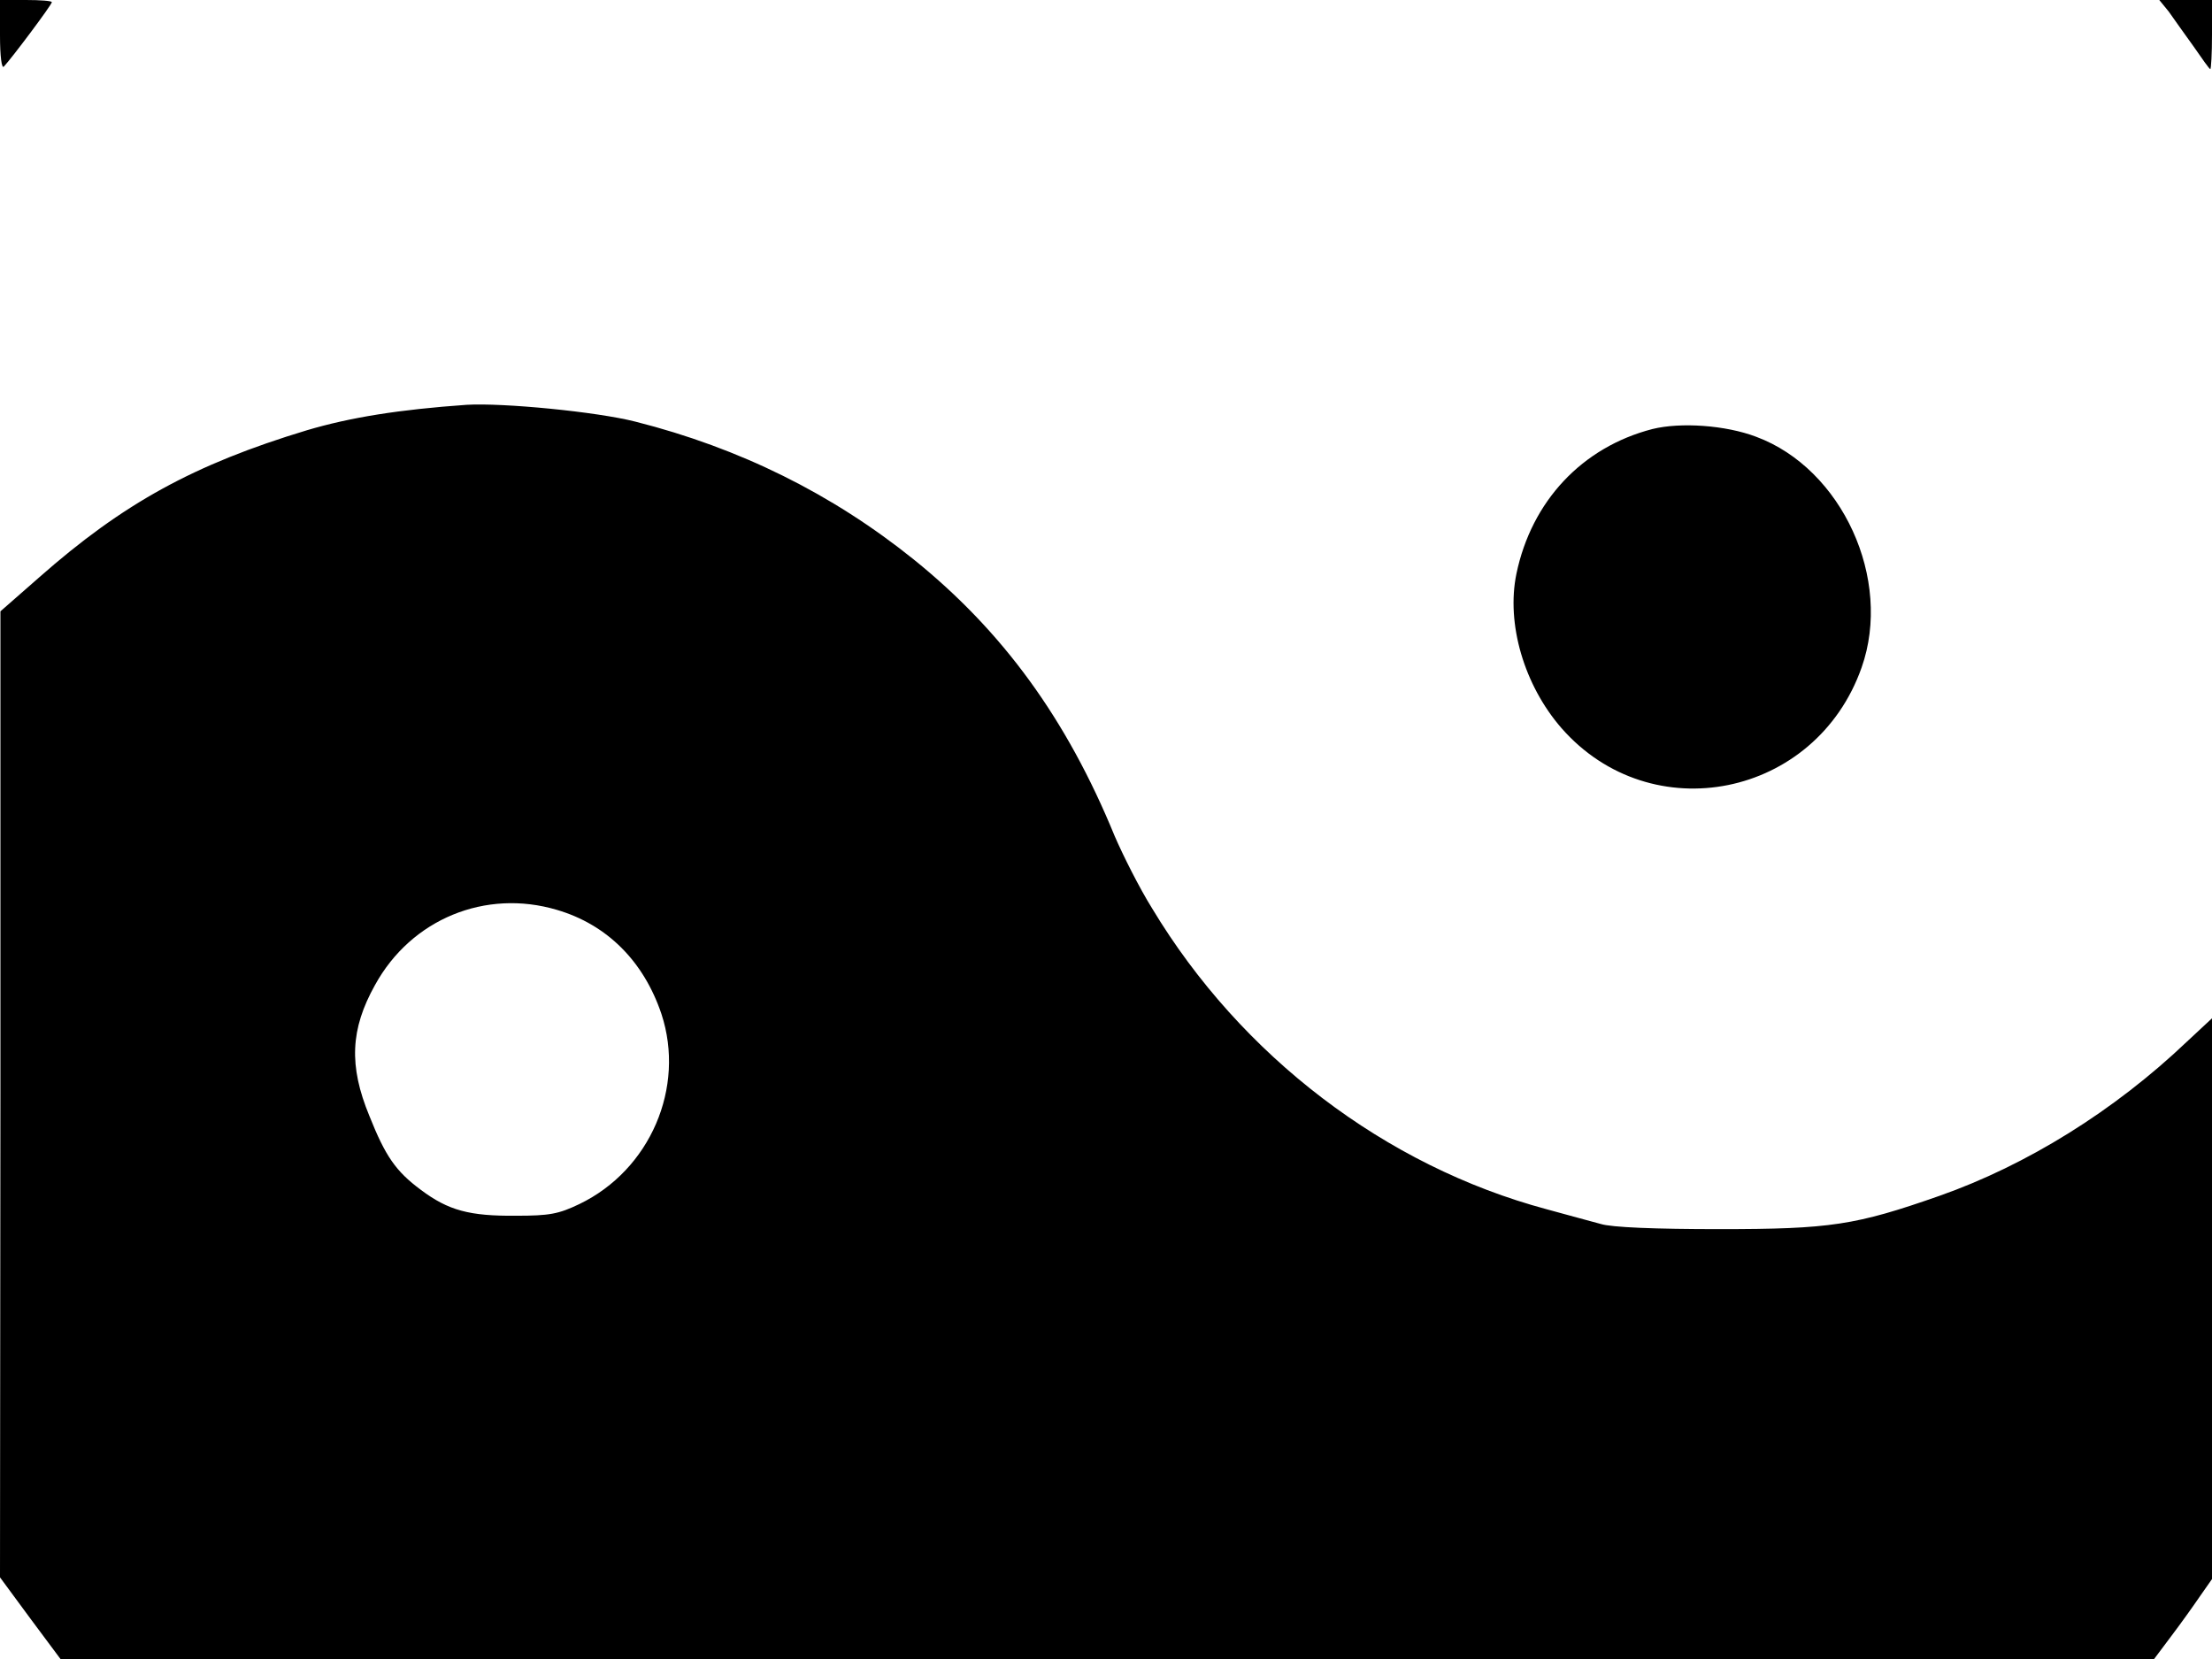 <svg xmlns="http://www.w3.org/2000/svg" width="682.667" height="512" version="1.0" viewBox="0 0 512 384"><path d="M0 8.2c0 4.9.4 7.8.9 7.2C2.7 13.5 12 1.1 12 .5 12 .2 9.3 0 6 0H0zm502-5.5c1.1 1.6 3.7 5.2 5.7 8 2 2.9 3.7 5.3 3.9 5.3s.4-3.6.4-8V0h-12.2zm-394 91c-15.6 1.1-26.9 2.9-37 5.9-26.1 7.9-42.5 16.9-62 34.1l-8.9 7.8v111.8L0 365.1l7 9.5 7 9.4h484.6l3.9-5.2c2.2-2.9 5.2-7.1 6.7-9.3l2.8-4V235.7l-5.8 5.4c-16.8 16-37.1 28.6-57.3 35.7-19.4 6.8-25.2 7.7-50.9 7.7-14.8 0-25-.4-27.5-1.2-2.2-.6-7.8-2.1-12.5-3.4-37.3-10-70.7-35.4-91.3-69.6-3-4.8-6.8-12.4-8.7-16.8-11.1-27.1-25.9-47.4-46.5-64-18.9-15.2-40.3-25.8-64.4-31.9-9-2.3-30.7-4.4-39.1-3.9m20.9 116.9c11.6 3.4 20.1 11.9 24.2 24.1 5.6 17-2.6 36.1-19 44-4.8 2.3-6.9 2.7-14.6 2.7-10.8.1-15.7-1.2-22.1-6-5.8-4.3-8.2-7.8-11.9-17.1-4.8-11.6-4.4-20.1 1.3-30.3 8.4-15.3 25.6-22.3 42.1-17.4M382.5 99.3c-16.3 4.2-28 16.7-31.5 33.5-2.4 11.6 1.8 25.8 10.4 35.7 20.8 23.8 58.9 16.1 69.5-14 7.2-20.4-4.5-46-24.4-53.4-7.1-2.7-17.5-3.4-24-1.8"/></svg>